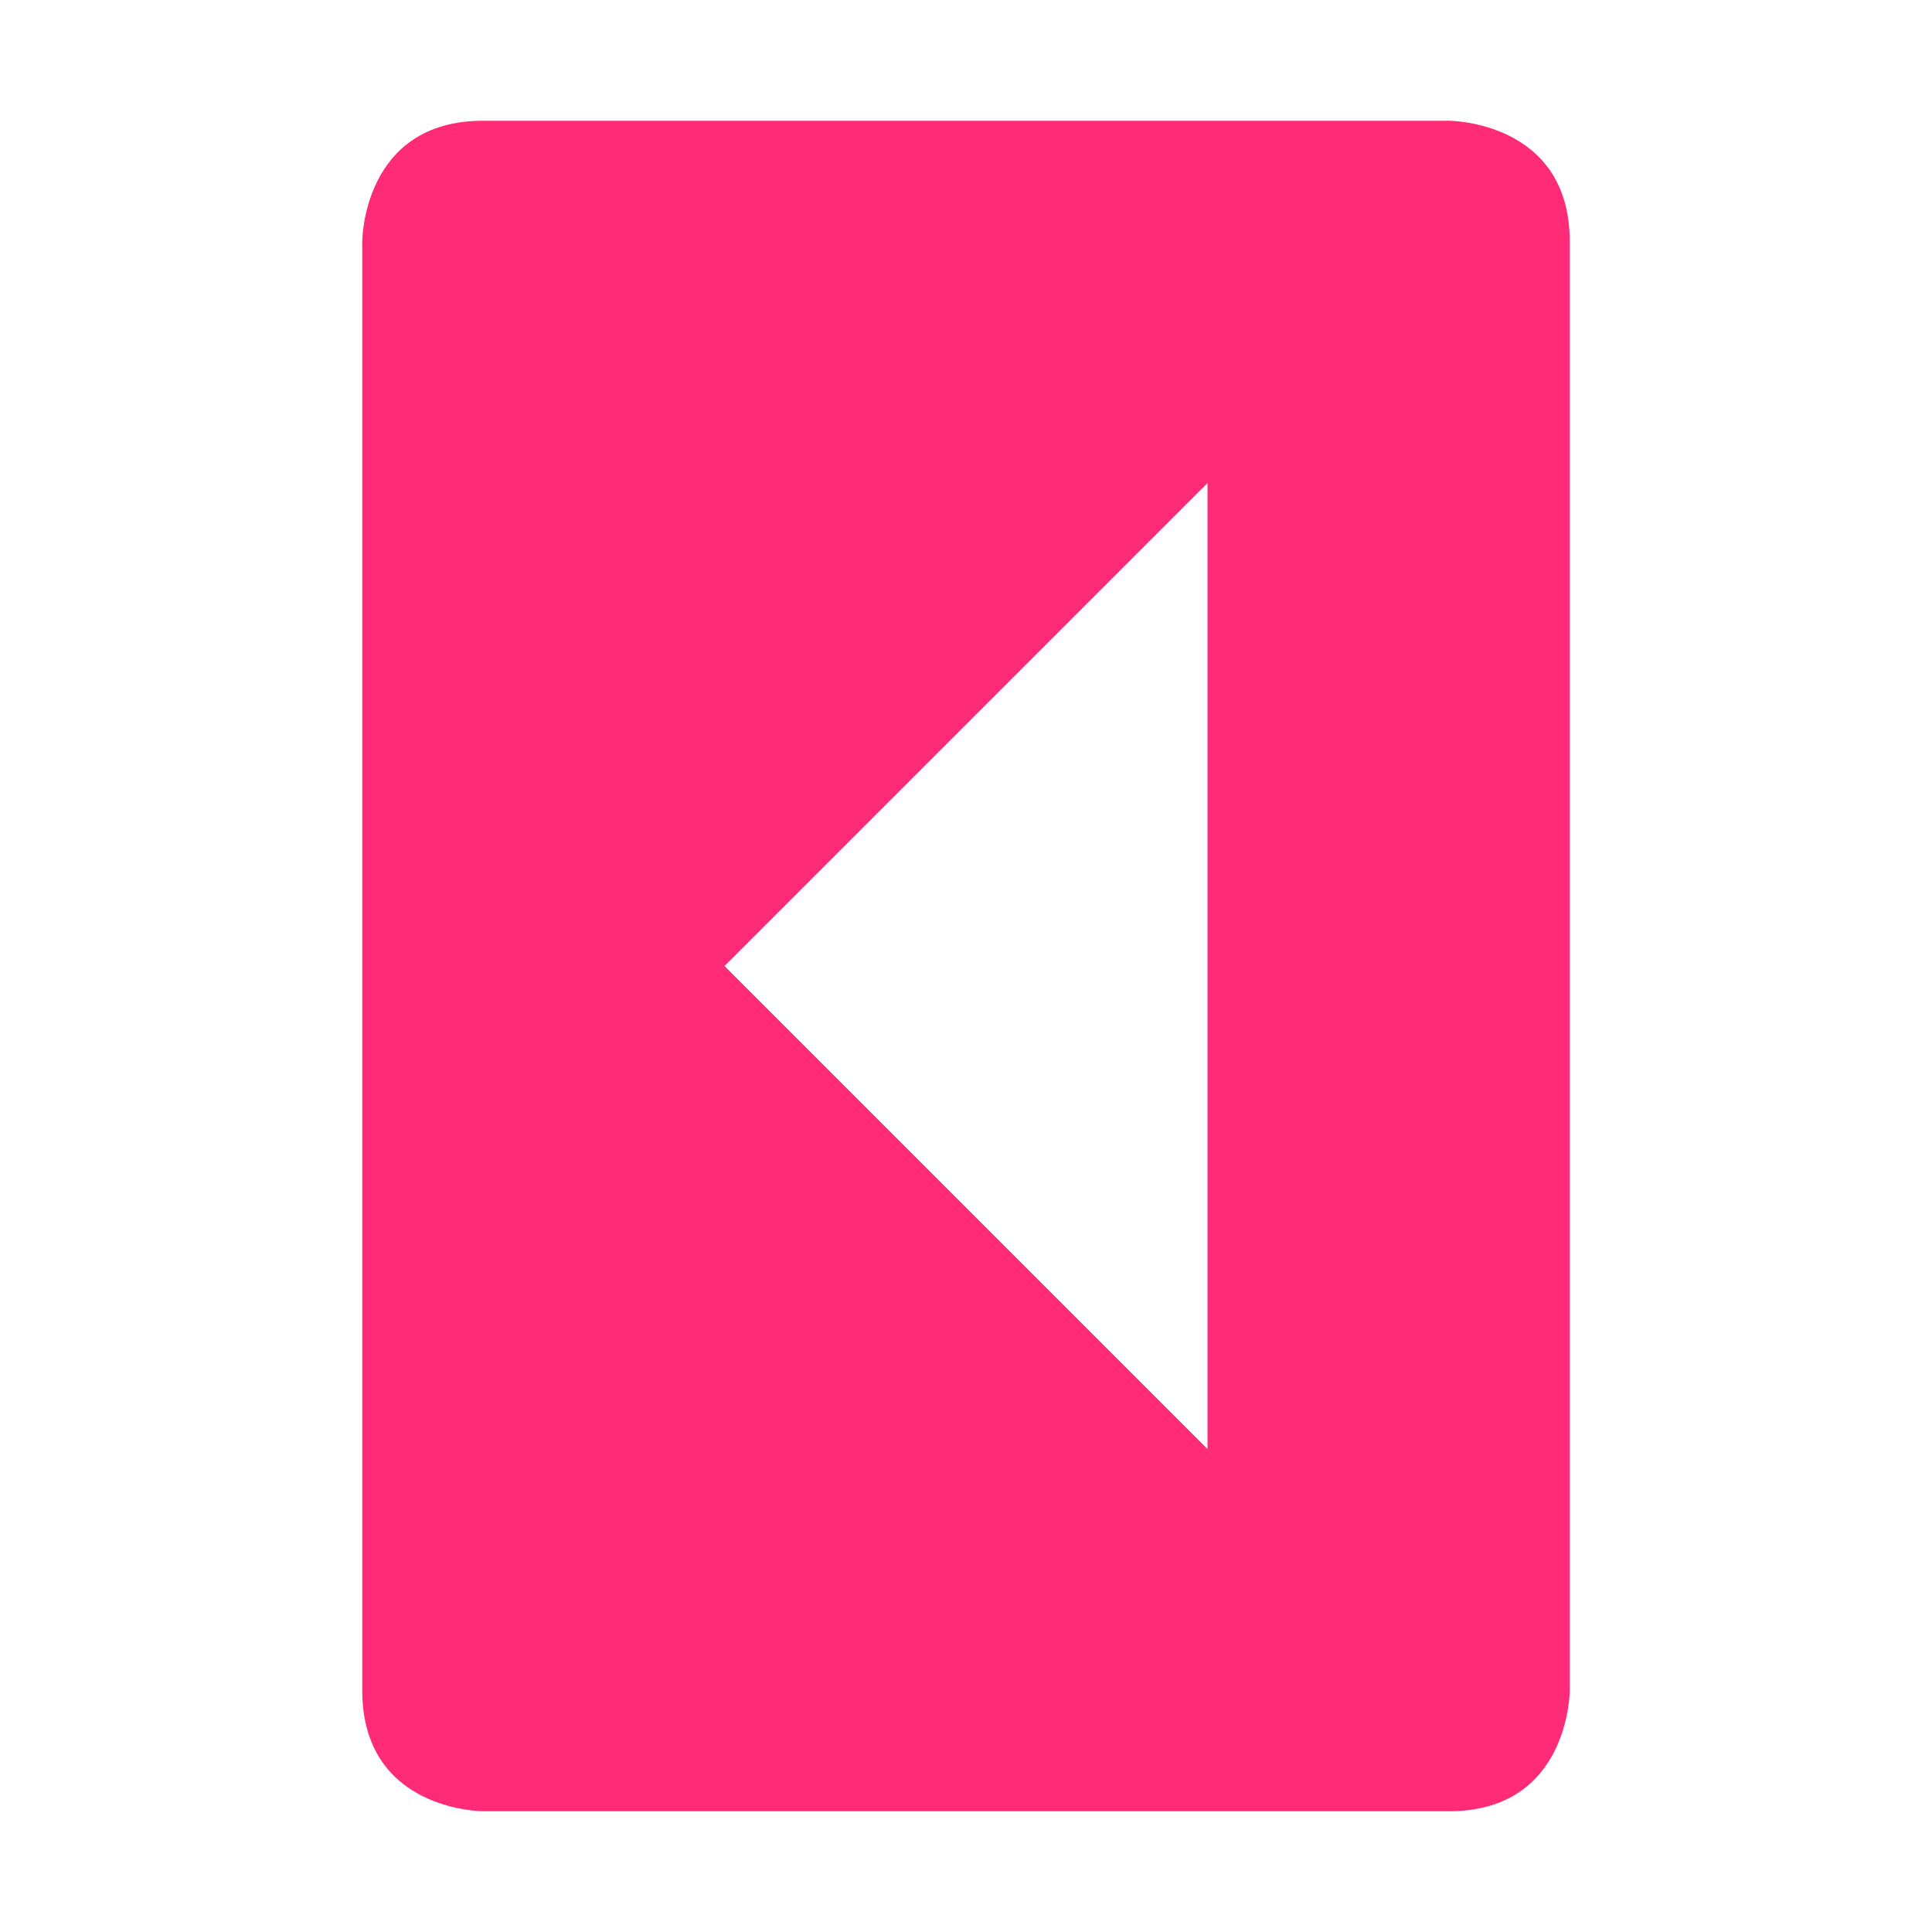 <svg xmlns="http://www.w3.org/2000/svg" width="16" height="16" version="1.1">
 <path style="fill:#ff2b77" d="M 13,14 C 13,14 13,15 12,15 H 4 C 4,15 3,15 3,14 V 2 C 3,2 3,1 4,1 H 12 C 12,1 13,1 13,2 Z M 10,12 V 4 L 6,8 Z"/>
</svg>
